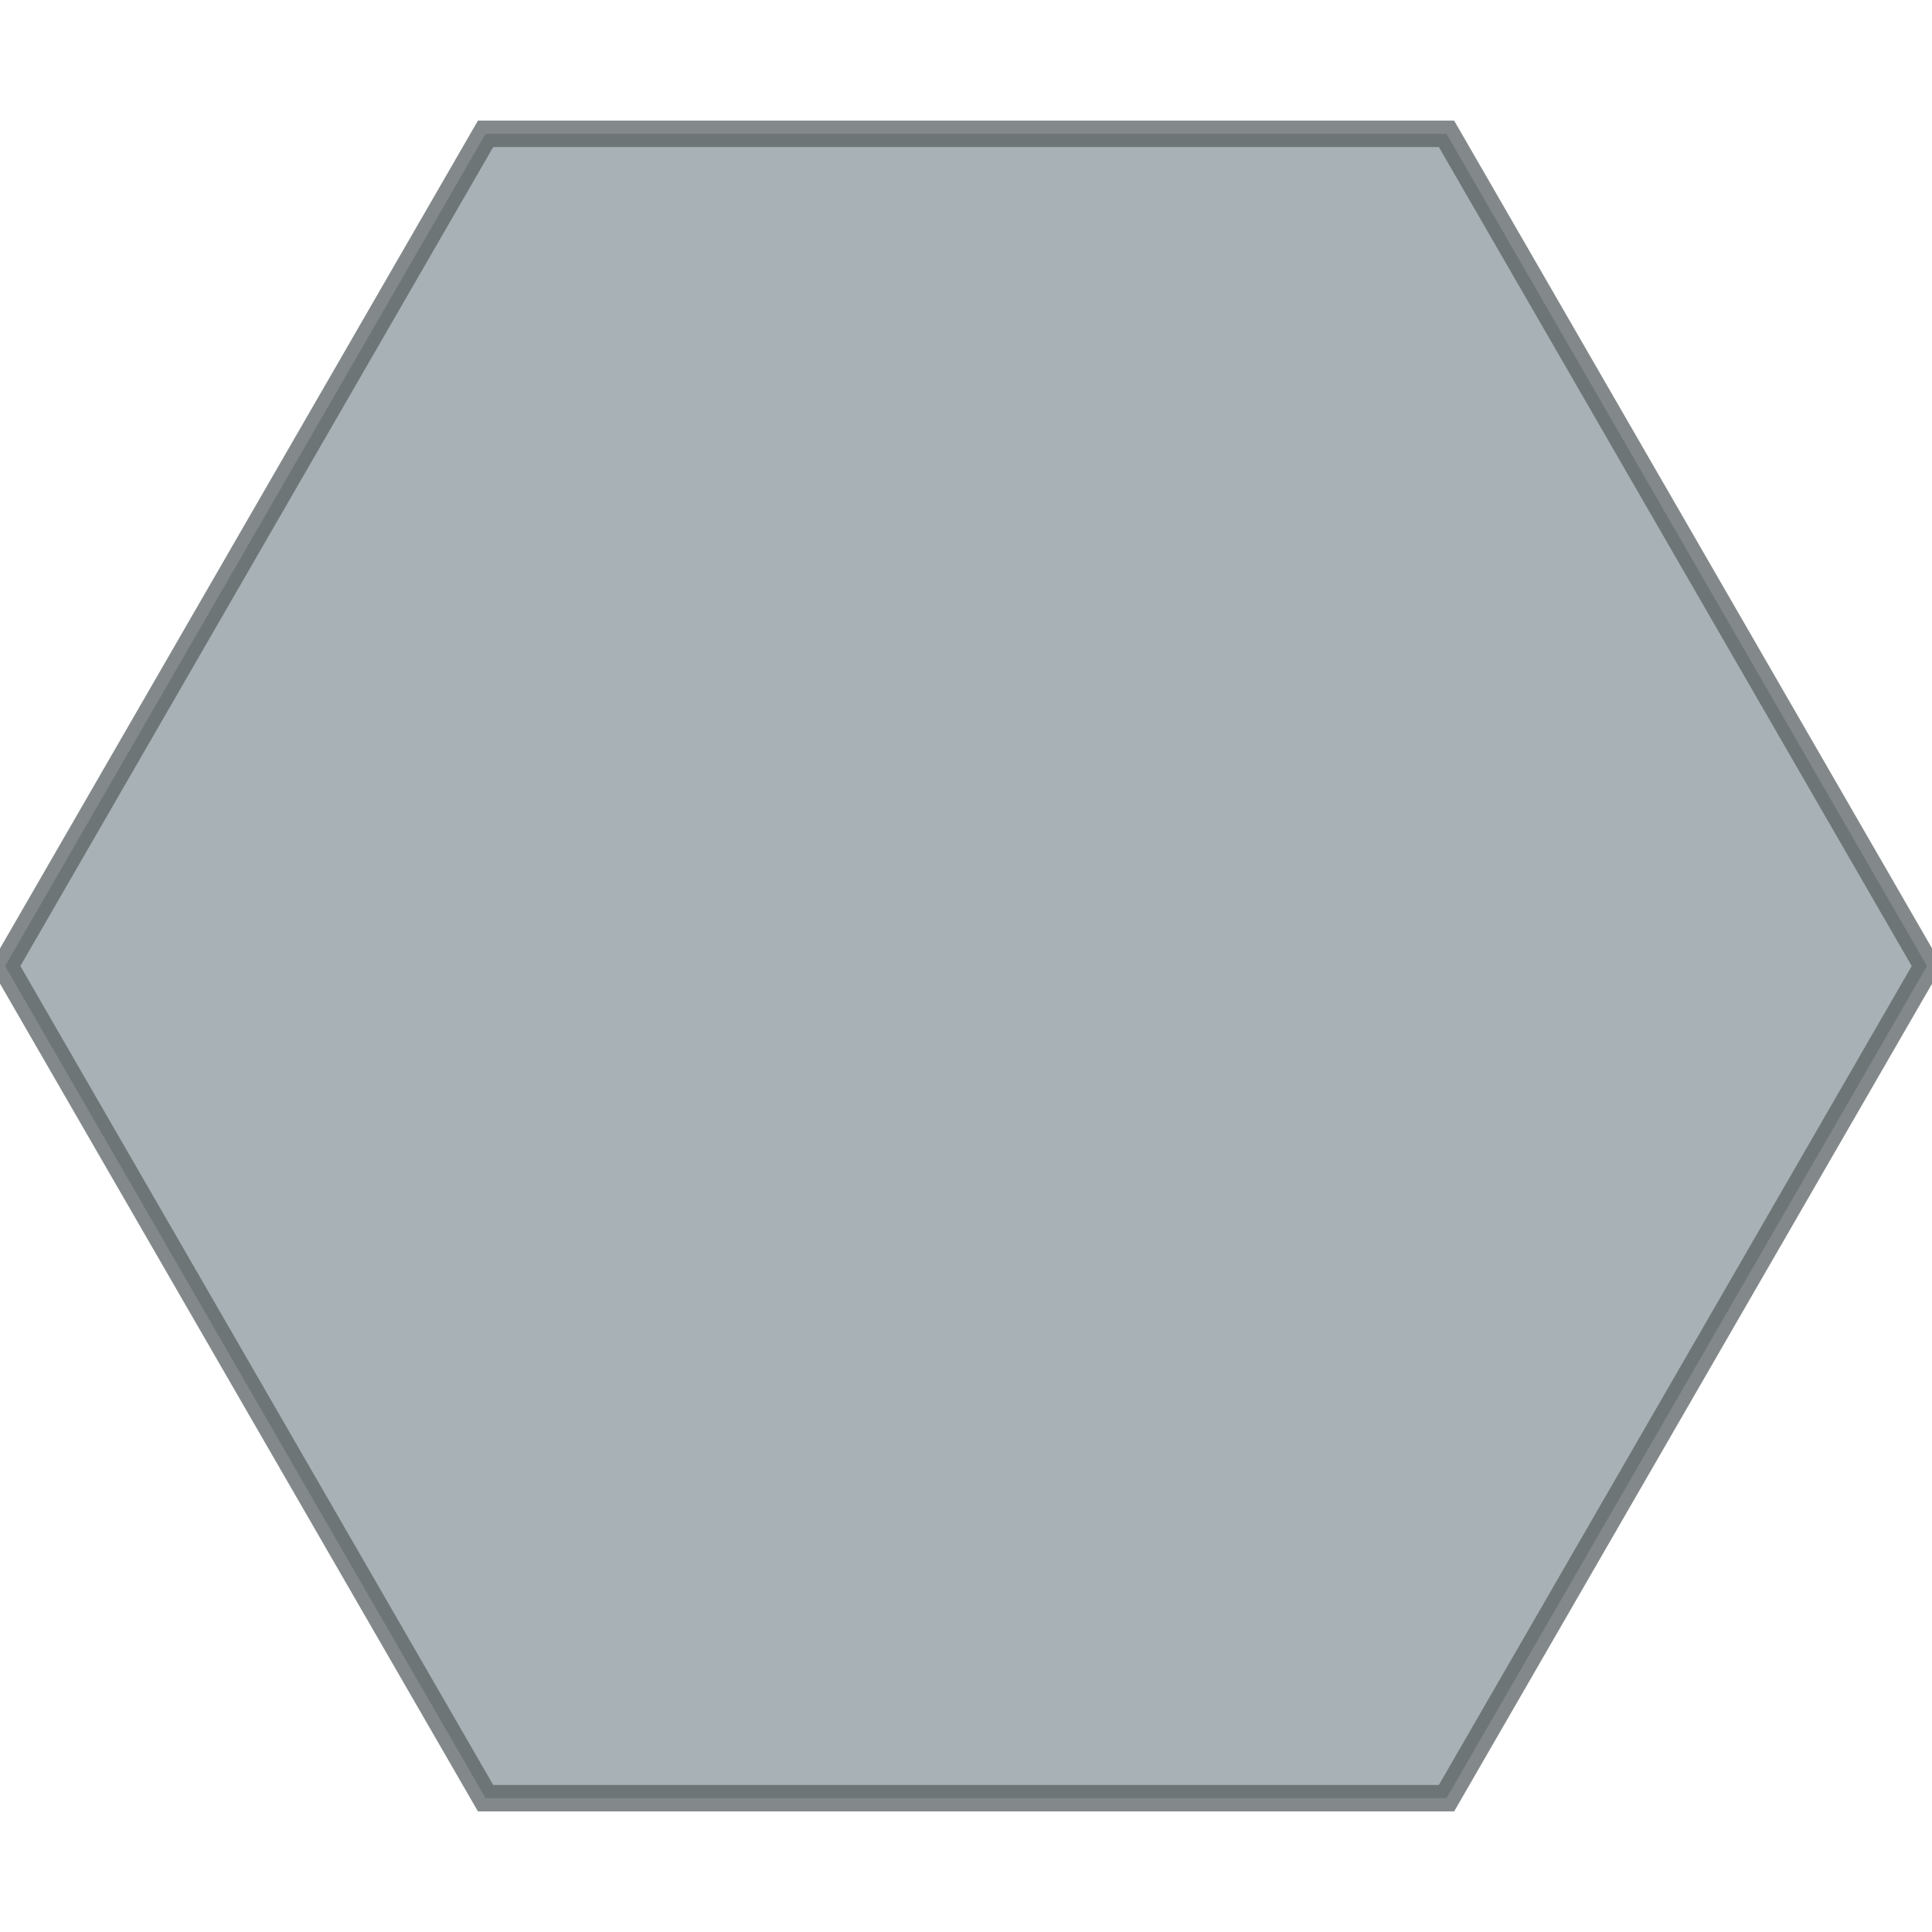 <svg width="210px" height="210px" xmlns="http://www.w3.org/2000/svg" viewBox="0 0 219.15 189.79">
    <defs>
        <style>
            .cls-1 {
                fill: #8B979C;
                opacity: 0.75;
                stroke: #5a6163;
                stroke-width: 3px;
            }
        </style>
    </defs>
    <polygon class="cls-1" points="218.58 94.9 164.08 189.29 55.08 189.29 0.58 94.9 55.08 0.5 164.08 0.5 218.58 94.9"/>
</svg>